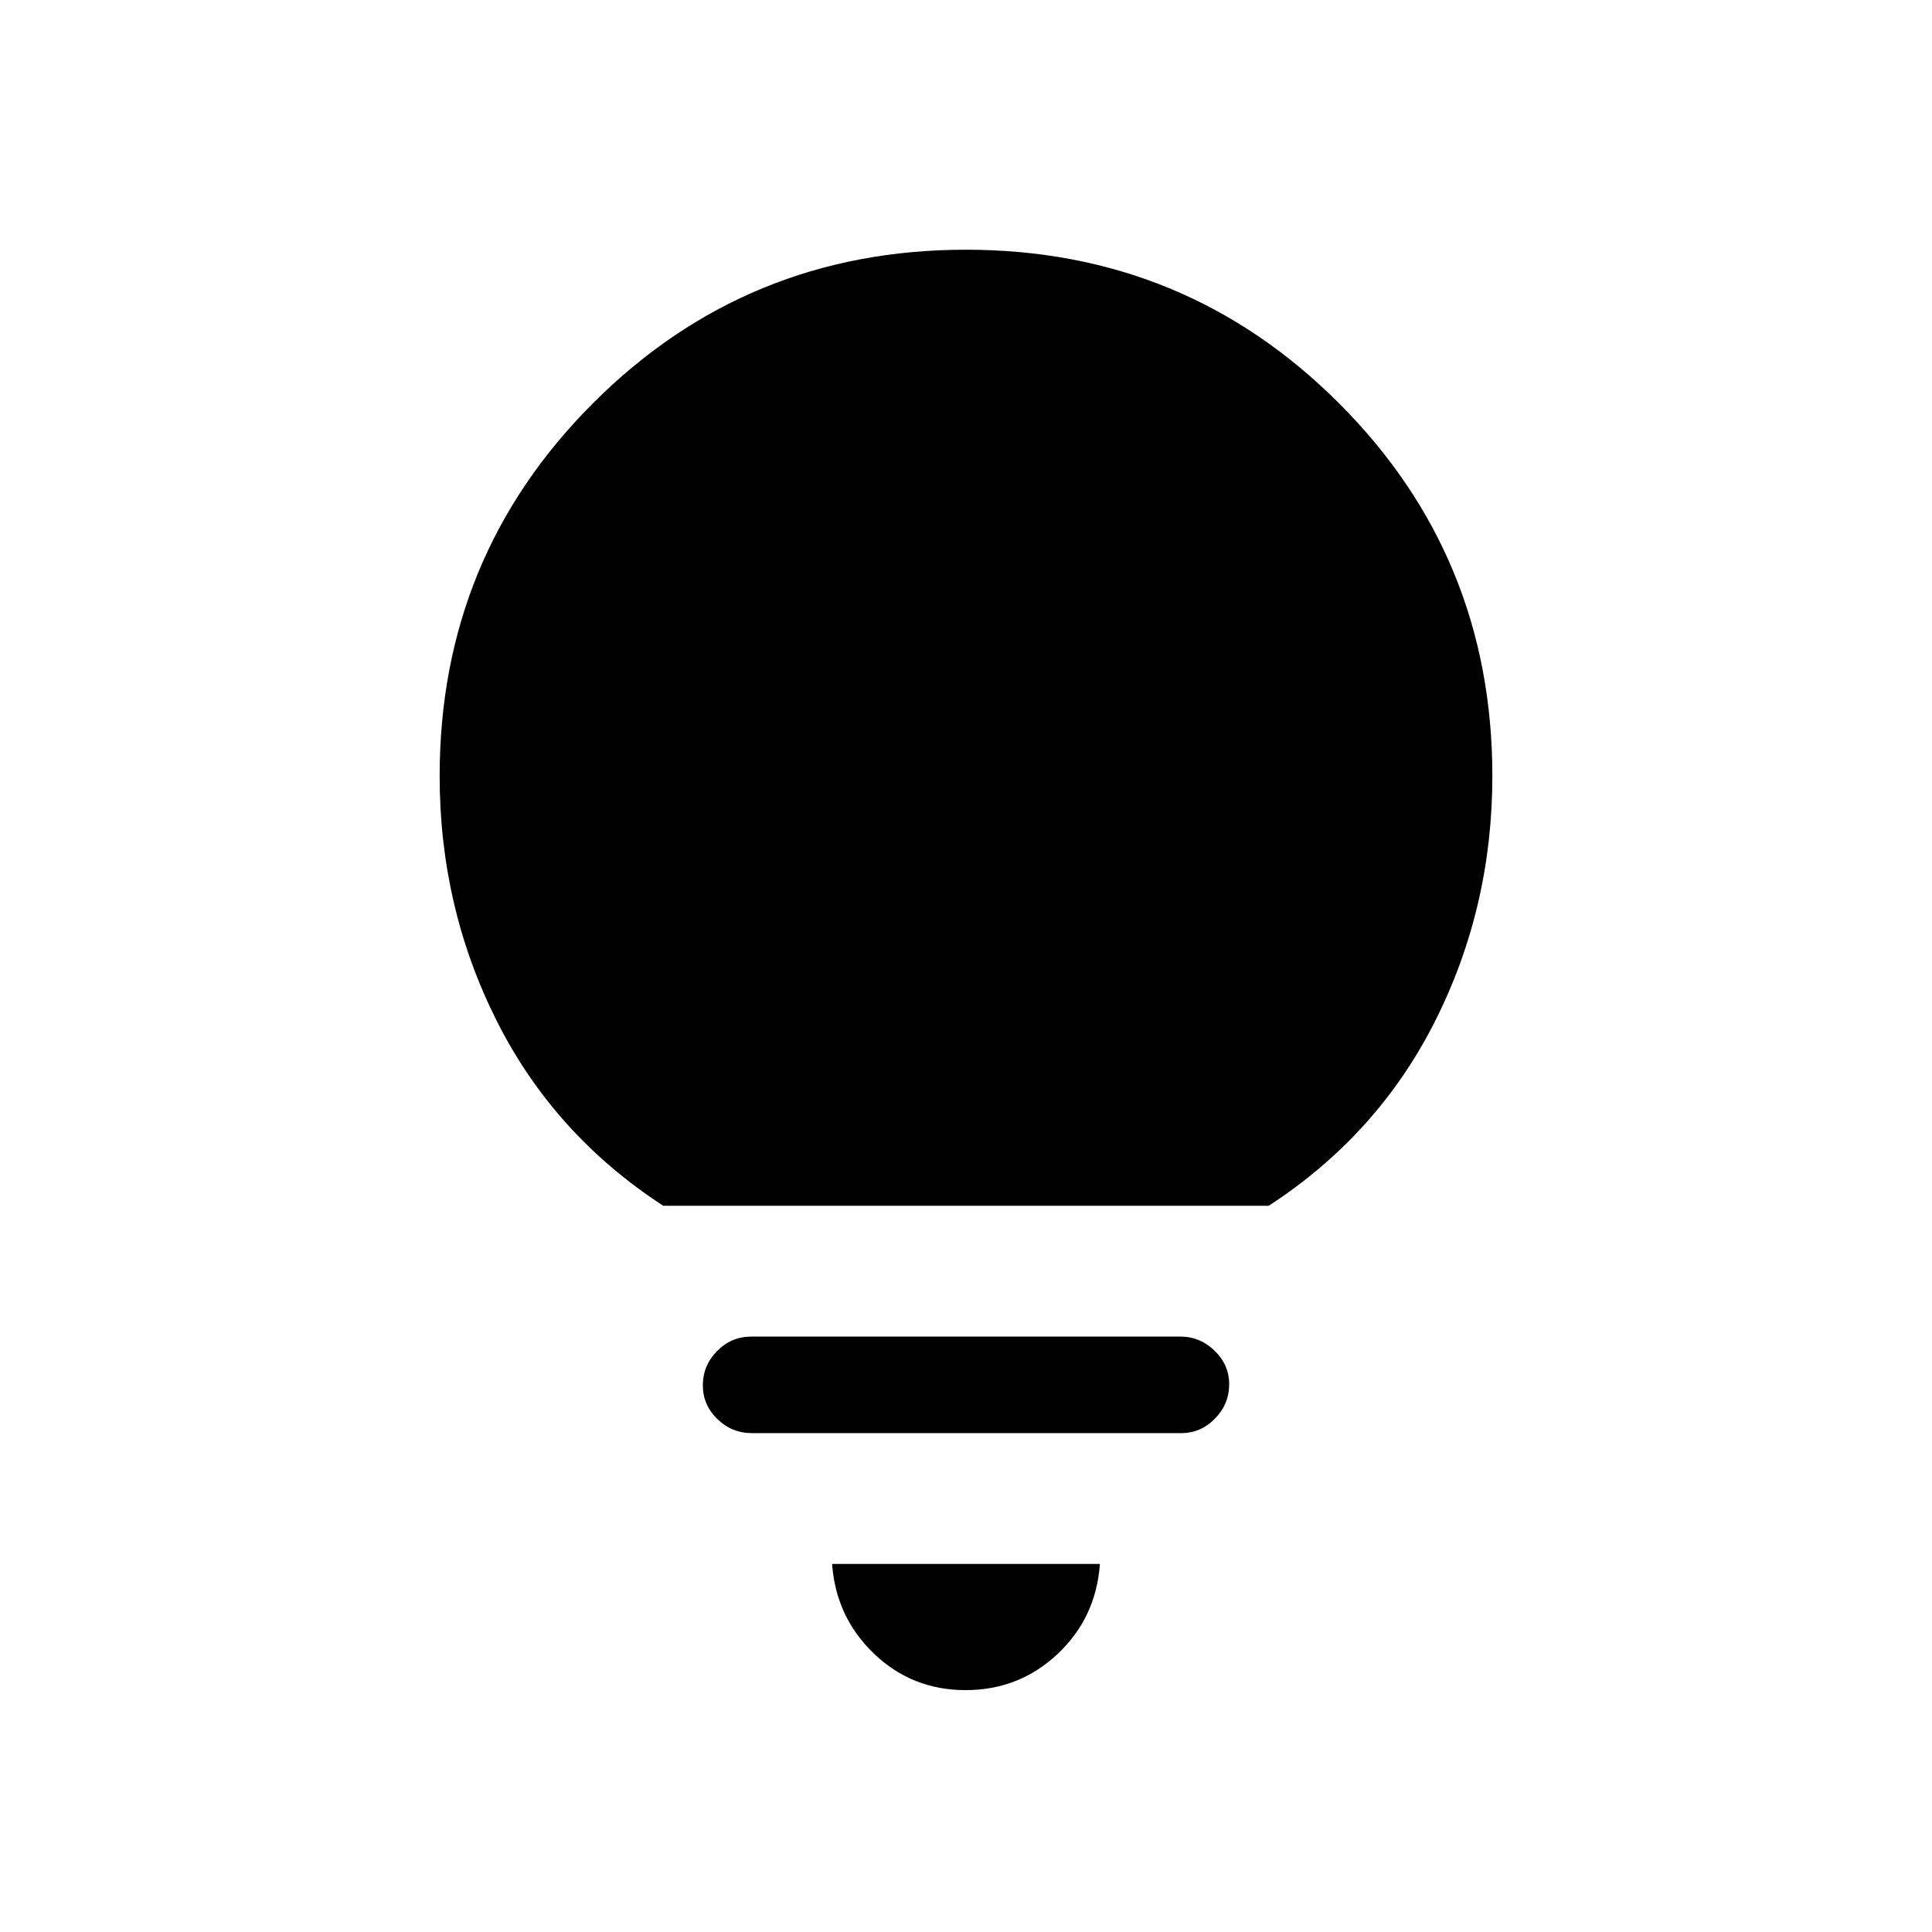 <svg xmlns="http://www.w3.org/2000/svg" height="20" viewBox="0 -960 960 960" width="20"><path d="M479.79-120.19q-26.6 0-45.5-18.1-18.9-18.09-20.83-44.6h133.08q-1.93 26.81-21.04 44.75-19.12 17.95-45.71 17.95Zm-106.2-127.7q-9.94 0-17.15-7-7.21-7-7.21-16.77 0-9.76 7.05-16.98 7.05-7.21 16.99-7.21H586.6q9.72 0 16.94 7.02 7.23 7.01 7.23 16.66 0 9.86-7.07 17.07-7.06 7.21-16.77 7.21H373.59Zm-44.01-112.96q-54.29-35.32-82.7-91.76-28.42-56.45-28.42-121.77 0-109.07 76.23-185.3 76.22-76.24 185.26-76.24 109.05 0 185.32 76.23t76.27 185.28q0 65.26-28.42 121.74-28.41 56.48-82.7 91.82H329.58Z"/></svg>